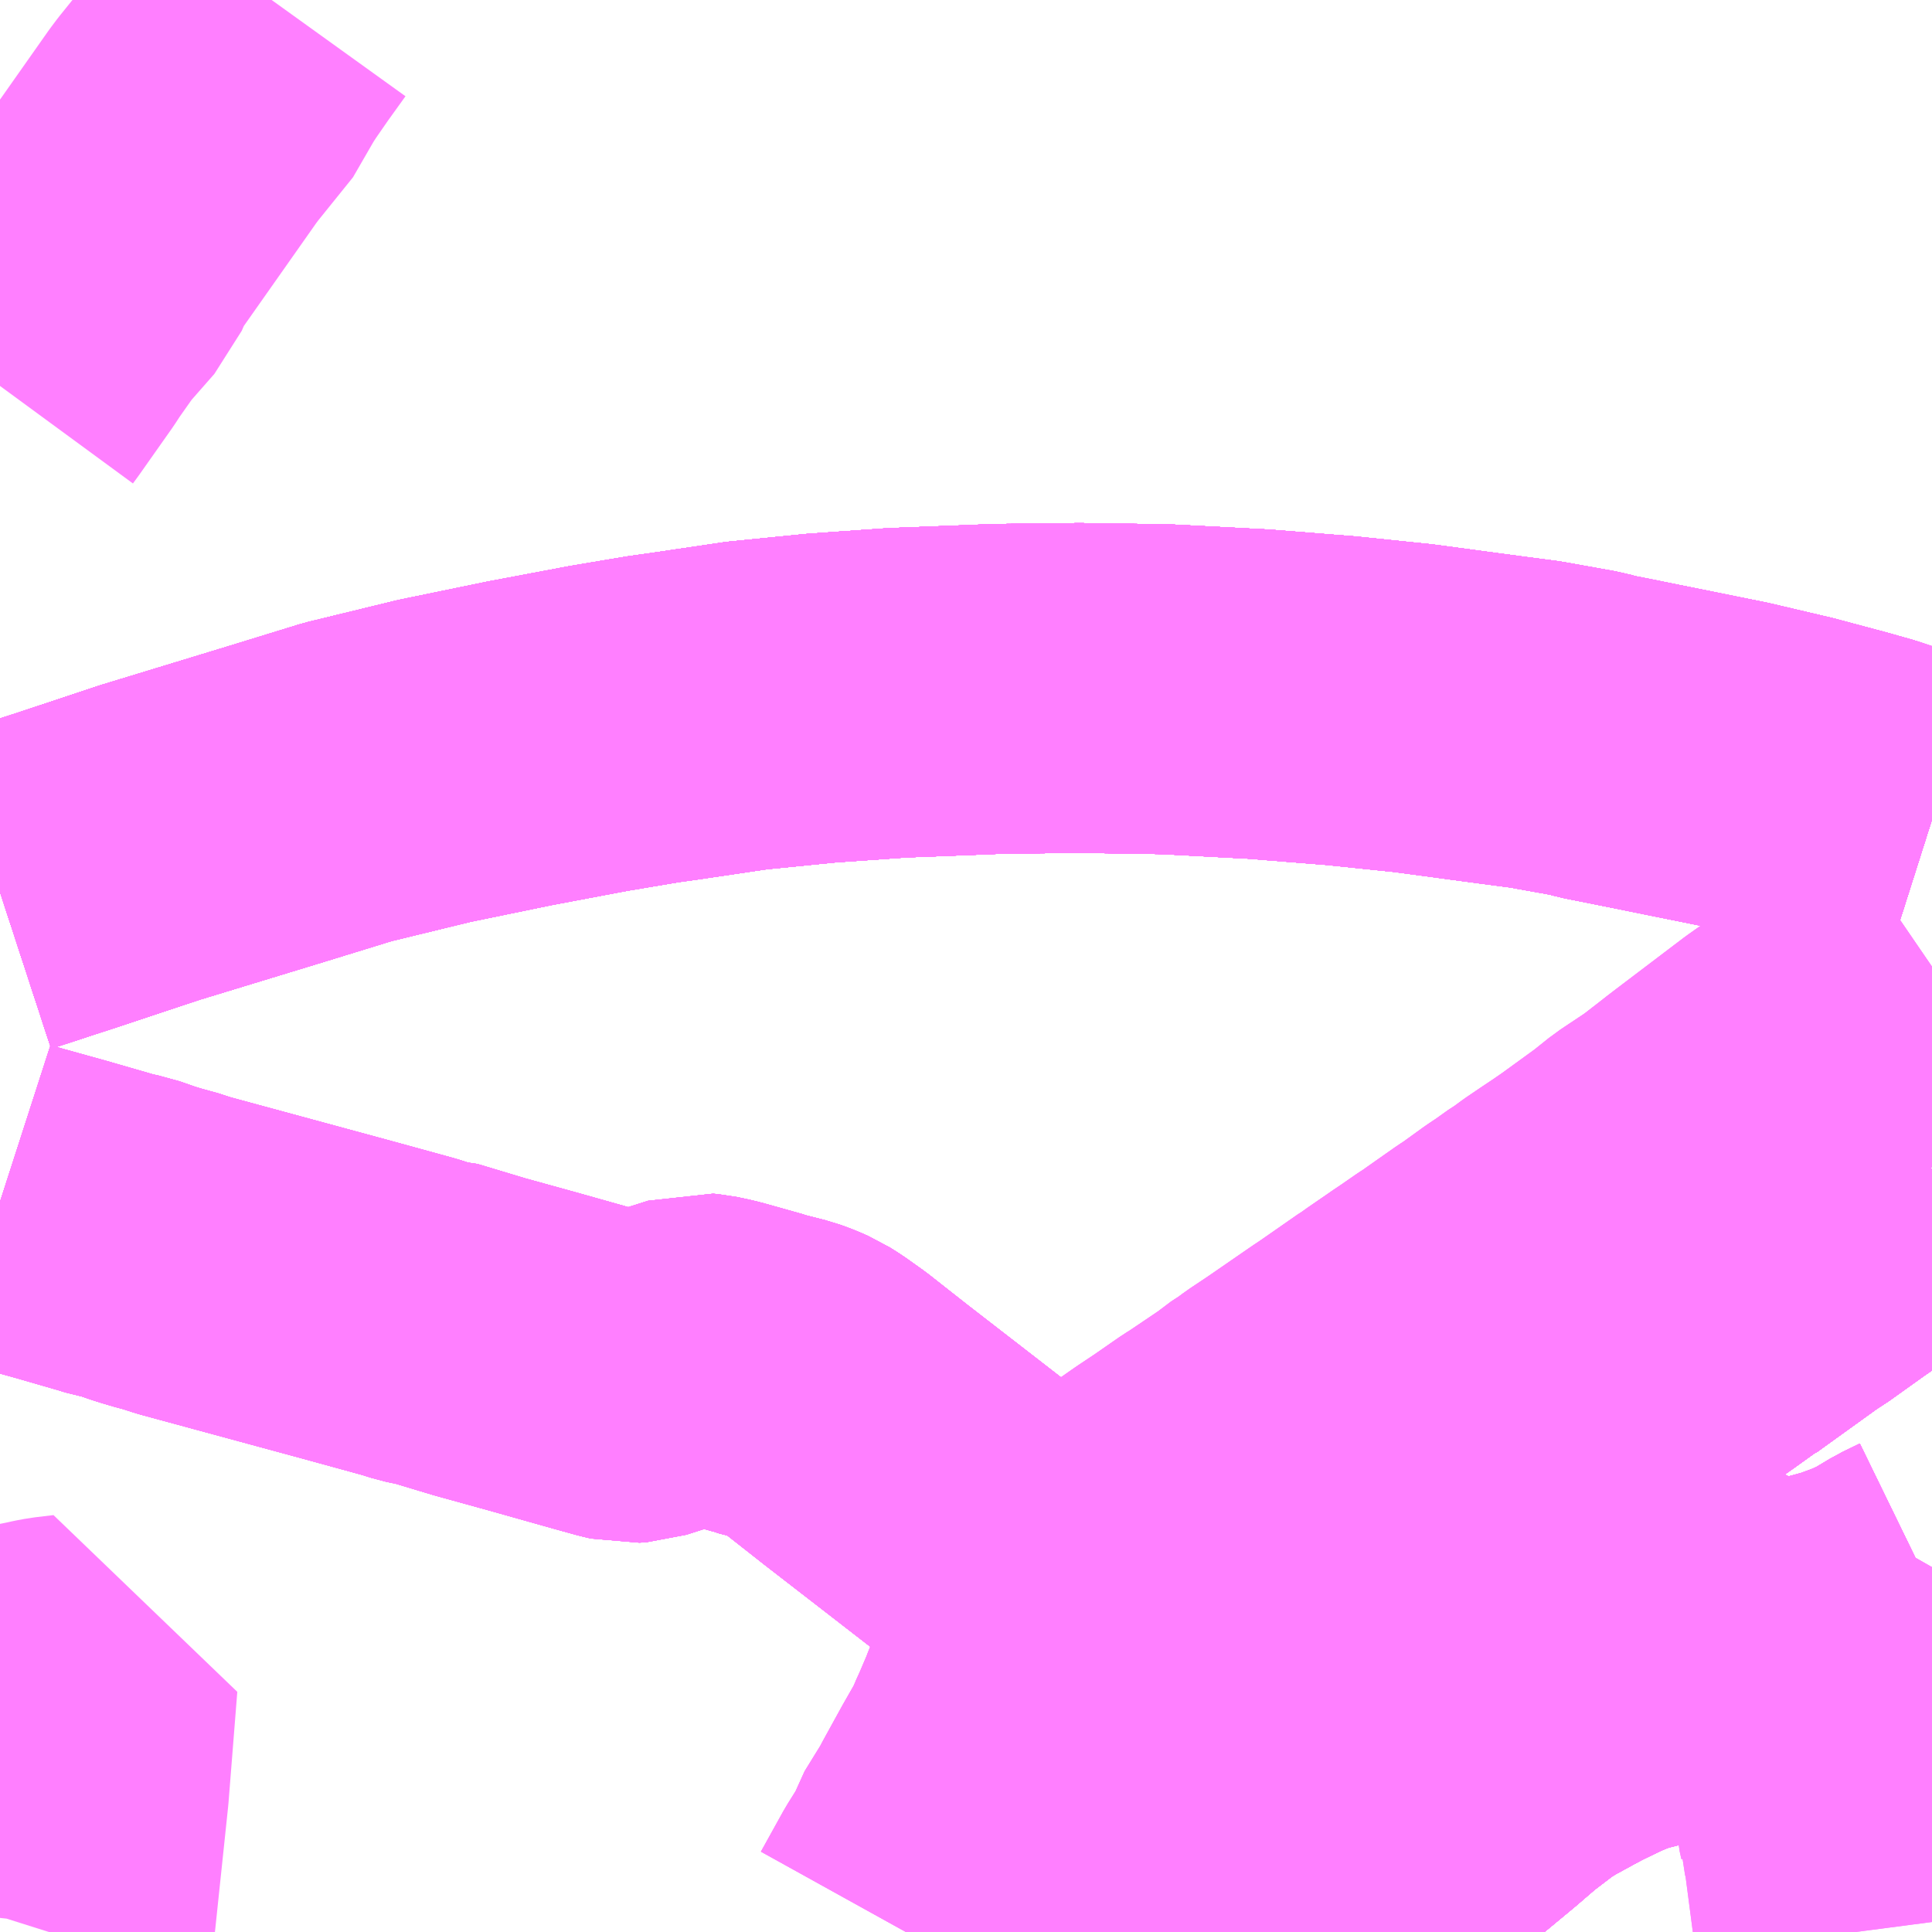 <?xml version="1.0" encoding="UTF-8"?>
<svg  xmlns="http://www.w3.org/2000/svg" xmlns:xlink="http://www.w3.org/1999/xlink" xmlns:go="http://purl.org/svgmap/profile" property="N07_001,N07_002,N07_003,N07_004,N07_005,N07_006,N07_007" viewBox="14145.996 -4311.035 4.395 4.395" go:dataArea="14145.99609375 -4311.03515625 4.39453125 4.39453125" >
<globalCoordinateSystem srsName="http://purl.org/crs/84" transform="matrix(100.0,0.0,0.0,-100.0,0.0,0.0)" />
<defs>
 <g id="p0" >
  <circle cx="0.0" cy="0.0" r="3" stroke="green" stroke-width="0.75" vector-effect="non-scaling-stroke" />
 </g>
</defs>
<g fill="none" fill-rule="evenodd" stroke="#FF00FF" stroke-width="0.75" opacity="0.5" vector-effect="non-scaling-stroke" stroke-linejoin="bevel" >
<path content="1,JR北海道バス（株）,24大麻団地,4.0,0.5,0.5," xlink:title="1" d="M14148.936,-4306.641L14148.938,-4306.644L14149.002,-4306.7L14149.027,-4306.721L14149.06,-4306.751L14149.092,-4306.779L14149.151,-4306.829L14149.217,-4306.884L14149.262,-4306.922L14149.291,-4306.946L14149.338,-4306.985L14149.388,-4307.028L14149.43,-4307.06L14149.442,-4307.07L14149.48,-4307.094L14149.533,-4307.123L14149.561,-4307.138L14149.598,-4307.156L14149.63,-4307.171L14149.685,-4307.193L14149.72,-4307.2L14149.827,-4307.233L14149.897,-4307.252L14149.93,-4307.26L14149.945,-4307.264"/>
<path content="1,JR北海道バス（株）,24大麻団地,4.0,0.5,0.5," xlink:title="1" d="M14149.945,-4307.264L14149.963,-4307.236L14149.973,-4307.219L14149.979,-4307.212L14149.992,-4307.202L14150.01,-4307.193L14150.033,-4307.188L14150.063,-4307.186L14150.092,-4307.186L14150.111,-4307.189L14150.126,-4307.192L14150.141,-4307.197L14150.143,-4307.237L14150.121,-4307.304L14149.966,-4307.269L14149.945,-4307.264"/>
<path content="1,JR北海道バス（株）,24大麻団地,4.0,0.5,0.5," xlink:title="1" d="M14149.945,-4307.264L14149.906,-4307.323L14149.898,-4307.333L14149.891,-4307.341L14149.882,-4307.348L14149.872,-4307.355L14149.861,-4307.362L14149.833,-4307.37L14149.803,-4307.38L14149.758,-4307.392L14149.731,-4307.399L14149.689,-4307.408L14149.662,-4307.413L14149.63,-4307.42L14149.578,-4307.434L14149.563,-4307.441L14149.546,-4307.449L14149.536,-4307.454L14149.523,-4307.46L14149.42,-4307.536L14149.315,-4307.614"/>
<path content="1,JR北海道バス（株）,24大麻団地,4.0,0.5,0.5," xlink:title="1" d="M14149.539,-4307.291L14149.566,-4307.289L14149.584,-4307.29L14149.597,-4307.293L14149.63,-4307.3L14149.647,-4307.305L14149.703,-4307.321"/>
<path content="1,JR北海道バス（株）,24大麻団地,4.0,0.5,0.5," xlink:title="1" d="M14149.211,-4307.54L14149.012,-4307.401L14148.86,-4307.293L14148.818,-4307.262L14148.802,-4307.252L14148.785,-4307.241L14148.751,-4307.217L14148.671,-4307.162L14148.581,-4307.098L14148.575,-4307.095L14148.515,-4307.053L14148.503,-4307.046L14148.469,-4307.022L14148.456,-4307.013L14148.407,-4306.979L14148.397,-4306.968L14148.405,-4306.961L14148.434,-4306.94L14148.45,-4306.927L14148.462,-4306.919L14148.501,-4306.89L14148.543,-4306.859L14148.606,-4306.812L14148.62,-4306.801L14148.637,-4306.788L14148.659,-4306.773L14148.674,-4306.761L14148.714,-4306.732L14148.733,-4306.717L14148.769,-4306.69L14148.775,-4306.697L14148.78,-4306.704L14148.814,-4306.731L14148.825,-4306.74L14148.847,-4306.759L14148.943,-4306.843L14148.966,-4306.863L14148.991,-4306.886L14149.001,-4306.894L14149.174,-4307.043L14149.184,-4307.05L14149.19,-4307.054L14149.201,-4307.06L14149.255,-4307.098L14149.291,-4307.123L14149.295,-4307.125L14149.375,-4307.181L14149.503,-4307.267L14149.539,-4307.291"/>
<path content="1,JR北海道バス（株）,24大麻団地,4.0,0.5,0.5," xlink:title="1" d="M14149.211,-4307.54L14149.244,-4307.516L14149.273,-4307.493L14149.387,-4307.407L14149.427,-4307.377L14149.487,-4307.331L14149.539,-4307.291"/>
<path content="1,JR北海道バス（株）,24大麻団地,4.0,0.5,0.5," xlink:title="1" d="M14149.315,-4307.614L14149.234,-4307.558L14149.211,-4307.54"/>
<path content="1,JR北海道バス（株）,24大麻団地,4.0,0.5,0.5," xlink:title="1" d="M14149.315,-4307.614L14149.385,-4307.663L14149.404,-4307.678L14149.43,-4307.694L14149.474,-4307.726L14149.493,-4307.742L14149.63,-4307.84L14149.654,-4307.857L14149.695,-4307.886L14149.705,-4307.893L14149.717,-4307.9L14149.771,-4307.939L14149.789,-4307.951L14149.814,-4307.969L14149.861,-4308.002L14149.907,-4308.035L14149.91,-4308.036L14149.928,-4308.049L14150.06,-4308.144L14150.075,-4308.153L14150.159,-4308.213L14150.191,-4308.235L14150.244,-4308.272L14150.321,-4308.326L14150.388,-4308.372L14150.391,-4308.375"/>
<path content="1,JR北海道バス（株）,26江別,5.5,1.0,1.0," xlink:title="1" d="M14148.936,-4306.641L14148.938,-4306.644L14149.002,-4306.7L14149.027,-4306.721L14149.06,-4306.751L14149.092,-4306.779L14149.151,-4306.829L14149.217,-4306.884L14149.262,-4306.922L14149.291,-4306.946L14149.338,-4306.985L14149.388,-4307.028L14149.43,-4307.06L14149.442,-4307.07L14149.48,-4307.094L14149.533,-4307.123L14149.561,-4307.138L14149.598,-4307.156L14149.63,-4307.171L14149.685,-4307.193L14149.72,-4307.2L14149.827,-4307.233L14149.897,-4307.252L14149.93,-4307.26L14149.945,-4307.264L14149.966,-4307.269L14150.121,-4307.304L14150.157,-4307.313L14150.208,-4307.327L14150.265,-4307.348L14150.307,-4307.368L14150.352,-4307.395L14150.391,-4307.414"/>
<path content="1,JR北海道バス（株）,8米里,5.0,4.0,4.0," xlink:title="1" d="M14149.539,-4307.291L14149.503,-4307.267L14149.375,-4307.181L14149.295,-4307.125L14149.291,-4307.123L14149.255,-4307.098L14149.201,-4307.06L14149.19,-4307.054L14149.184,-4307.05L14149.174,-4307.043L14149.001,-4306.894L14148.991,-4306.886L14148.966,-4306.863L14148.943,-4306.843L14148.847,-4306.759L14148.825,-4306.74L14148.814,-4306.731L14148.78,-4306.704L14148.775,-4306.697L14148.769,-4306.69L14148.733,-4306.717L14148.714,-4306.732L14148.674,-4306.761L14148.659,-4306.773L14148.637,-4306.788L14148.62,-4306.801L14148.606,-4306.812L14148.543,-4306.859L14148.501,-4306.89L14148.462,-4306.919L14148.45,-4306.927L14148.434,-4306.94L14148.405,-4306.961L14148.397,-4306.968L14148.407,-4306.979L14148.456,-4307.013L14148.469,-4307.022L14148.503,-4307.046L14148.515,-4307.053L14148.575,-4307.095L14148.581,-4307.098L14148.671,-4307.162L14148.751,-4307.217L14148.785,-4307.241L14148.802,-4307.252L14148.818,-4307.262L14148.86,-4307.293L14148.838,-4307.309L14148.773,-4307.359L14148.765,-4307.364L14148.704,-4307.412L14148.547,-4307.528L14148.536,-4307.533"/>
<path content="1,JR北海道バス（株）,8米里,5.0,4.0,4.0," xlink:title="1" d="M14149.539,-4307.291L14149.487,-4307.331L14149.427,-4307.377L14149.387,-4307.407L14149.273,-4307.493L14149.244,-4307.516L14149.211,-4307.54L14149.234,-4307.558L14149.315,-4307.614L14149.385,-4307.663L14149.404,-4307.678L14149.43,-4307.694L14149.474,-4307.726L14149.493,-4307.742L14149.63,-4307.84L14149.654,-4307.857L14149.695,-4307.886L14149.705,-4307.893L14149.717,-4307.9L14149.771,-4307.939L14149.789,-4307.951L14149.814,-4307.969L14149.861,-4308.002L14149.907,-4308.035L14149.91,-4308.036L14149.928,-4308.049L14150.06,-4308.144L14150.075,-4308.153L14150.159,-4308.213L14150.191,-4308.235L14150.244,-4308.272L14150.321,-4308.326L14150.388,-4308.372L14150.391,-4308.375"/>
<path content="1,JR北海道バス（株）,8米里,5.0,4.0,4.0," xlink:title="1" d="M14149.703,-4307.321L14149.647,-4307.305L14149.63,-4307.3L14149.597,-4307.293L14149.584,-4307.29L14149.566,-4307.289L14149.539,-4307.291"/>
<path content="1,JR北海道バス（株）,8米里,5.0,4.0,4.0," xlink:title="1" d="M14148.536,-4307.533L14148.57,-4307.551"/>
<path content="1,JR北海道バス（株）,8米里,5.0,4.0,4.0," xlink:title="1" d="M14148.536,-4307.533L14148.484,-4307.497L14148.477,-4307.493L14148.467,-4307.486L14148.464,-4307.48L14148.435,-4307.41L14148.42,-4307.419L14148.405,-4307.431L14148.387,-4307.446L14148.333,-4307.487L14148.25,-4307.551L14148.081,-4307.682L14148.059,-4307.699L14147.966,-4307.771L14147.877,-4307.841L14147.839,-4307.868L14147.82,-4307.88L14147.804,-4307.887L14147.794,-4307.891L14147.78,-4307.896L14147.725,-4307.91L14147.72,-4307.912L14147.663,-4307.928L14147.638,-4307.935L14147.623,-4307.939L14147.595,-4307.945L14147.584,-4307.946L14147.443,-4307.901L14147.427,-4307.9L14147.406,-4307.905L14147.359,-4307.918L14147.21,-4307.96L14147.087,-4307.994L14146.974,-4308.028L14146.967,-4308.028L14146.953,-4308.031L14146.928,-4308.039L14146.786,-4308.078L14146.414,-4308.179L14146.377,-4308.191L14146.364,-4308.194L14146.337,-4308.202L14146.321,-4308.207L14146.281,-4308.221L14146.276,-4308.222L14146.255,-4308.226L14146.232,-4308.233L14146.135,-4308.261L14146.027,-4308.291L14145.996,-4308.301"/>
<path content="1,JR北海道バス（株）,循環新82文京台,15.0,15.0,15.0," xlink:title="1" d="M14148.936,-4306.641L14148.938,-4306.644L14149.002,-4306.7L14149.027,-4306.721L14149.06,-4306.751L14149.092,-4306.779L14149.151,-4306.829L14149.217,-4306.884L14149.262,-4306.922L14149.291,-4306.946L14149.338,-4306.985L14149.388,-4307.028L14149.43,-4307.06L14149.442,-4307.07L14149.48,-4307.094L14149.533,-4307.123L14149.561,-4307.138L14149.598,-4307.156L14149.63,-4307.171L14149.685,-4307.193L14149.72,-4307.2L14149.827,-4307.233L14149.897,-4307.252L14149.93,-4307.26L14149.945,-4307.264L14149.966,-4307.269L14150.121,-4307.304L14150.143,-4307.237L14150.141,-4307.197L14150.145,-4307.167L14150.172,-4306.986L14150.181,-4306.933L14150.183,-4306.905L14150.187,-4306.887L14150.187,-4306.882L14150.198,-4306.847L14150.225,-4306.641"/>
<path content="1,JR北海道バス（株）,循環新83文京台,22.0,6.0,6.0," xlink:title="1" d="M14150.225,-4306.641L14150.198,-4306.847L14150.187,-4306.882L14150.187,-4306.887L14150.183,-4306.905L14150.181,-4306.933L14150.172,-4306.986L14150.145,-4307.167L14150.141,-4307.197L14150.143,-4307.237L14150.121,-4307.304L14149.966,-4307.269L14149.945,-4307.264L14149.93,-4307.26L14149.897,-4307.252L14149.827,-4307.233L14149.72,-4307.2L14149.685,-4307.193L14149.63,-4307.171L14149.598,-4307.156L14149.561,-4307.138L14149.533,-4307.123L14149.48,-4307.094L14149.442,-4307.07L14149.43,-4307.06L14149.388,-4307.028L14149.338,-4306.985L14149.291,-4306.946L14149.262,-4306.922L14149.217,-4306.884L14149.151,-4306.829L14149.092,-4306.779L14149.06,-4306.751L14149.027,-4306.721L14149.002,-4306.7L14148.938,-4306.644L14148.936,-4306.641"/>
<path content="1,JR北海道バス（株）,新24大麻団地,25.5,20.5,20.5," xlink:title="1" d="M14148.936,-4306.641L14148.938,-4306.644L14149.002,-4306.7L14149.027,-4306.721L14149.06,-4306.751L14149.092,-4306.779L14149.151,-4306.829L14149.217,-4306.884L14149.262,-4306.922L14149.291,-4306.946L14149.338,-4306.985L14149.388,-4307.028L14149.43,-4307.06L14149.442,-4307.07L14149.48,-4307.094L14149.533,-4307.123L14149.561,-4307.138L14149.598,-4307.156L14149.63,-4307.171L14149.685,-4307.193L14149.72,-4307.2L14149.827,-4307.233L14149.897,-4307.252L14149.93,-4307.26L14149.945,-4307.264"/>
<path content="1,JR北海道バス（株）,新24大麻団地,25.5,20.5,20.5," xlink:title="1" d="M14149.945,-4307.264L14149.963,-4307.236L14149.973,-4307.219L14149.979,-4307.212L14149.992,-4307.202L14150.01,-4307.193L14150.033,-4307.188L14150.063,-4307.186L14150.092,-4307.186L14150.111,-4307.189L14150.126,-4307.192L14150.141,-4307.197L14150.143,-4307.237L14150.121,-4307.304L14149.966,-4307.269L14149.945,-4307.264"/>
<path content="1,JR北海道バス（株）,新24大麻団地,25.5,20.5,20.5," xlink:title="1" d="M14149.945,-4307.264L14149.906,-4307.323L14149.898,-4307.333L14149.891,-4307.341L14149.882,-4307.348L14149.872,-4307.355L14149.861,-4307.362L14149.833,-4307.37L14149.803,-4307.38L14149.758,-4307.392L14149.731,-4307.399L14149.689,-4307.408L14149.662,-4307.413L14149.63,-4307.42L14149.578,-4307.434L14149.563,-4307.441L14149.546,-4307.449L14149.536,-4307.454L14149.523,-4307.46L14149.42,-4307.536L14149.315,-4307.614"/>
<path content="1,JR北海道バス（株）,新24大麻団地,25.5,20.5,20.5," xlink:title="1" d="M14149.539,-4307.291L14149.503,-4307.267L14149.375,-4307.181L14149.295,-4307.125L14149.291,-4307.123L14149.255,-4307.098L14149.201,-4307.06L14149.19,-4307.054L14149.184,-4307.05L14149.174,-4307.043L14149.001,-4306.894L14148.991,-4306.886L14148.966,-4306.863L14148.943,-4306.843L14148.847,-4306.759L14148.825,-4306.74L14148.814,-4306.731L14148.78,-4306.704L14148.775,-4306.697L14148.769,-4306.69L14148.733,-4306.717L14148.714,-4306.732L14148.674,-4306.761L14148.659,-4306.773L14148.637,-4306.788L14148.62,-4306.801L14148.606,-4306.812L14148.543,-4306.859L14148.501,-4306.89L14148.462,-4306.919L14148.45,-4306.927L14148.434,-4306.94L14148.405,-4306.961L14148.397,-4306.968L14148.407,-4306.979L14148.456,-4307.013L14148.469,-4307.022L14148.503,-4307.046L14148.515,-4307.053L14148.575,-4307.095L14148.581,-4307.098L14148.671,-4307.162L14148.751,-4307.217L14148.785,-4307.241L14148.802,-4307.252L14148.818,-4307.262L14148.86,-4307.293L14149.012,-4307.401L14149.211,-4307.54"/>
<path content="1,JR北海道バス（株）,新24大麻団地,25.5,20.5,20.5," xlink:title="1" d="M14149.703,-4307.321L14149.647,-4307.305L14149.63,-4307.3L14149.597,-4307.293L14149.584,-4307.29L14149.566,-4307.289L14149.539,-4307.291"/>
<path content="1,JR北海道バス（株）,新24大麻団地,25.5,20.5,20.5," xlink:title="1" d="M14149.211,-4307.54L14149.244,-4307.516L14149.273,-4307.493L14149.387,-4307.407L14149.427,-4307.377L14149.487,-4307.331L14149.539,-4307.291"/>
<path content="1,JR北海道バス（株）,新24大麻団地,25.5,20.5,20.5," xlink:title="1" d="M14149.211,-4307.54L14149.234,-4307.558L14149.315,-4307.614"/>
<path content="1,JR北海道バス（株）,新24大麻団地,25.5,20.5,20.5," xlink:title="1" d="M14149.315,-4307.614L14149.385,-4307.663L14149.404,-4307.678L14149.43,-4307.694L14149.474,-4307.726L14149.493,-4307.742L14149.63,-4307.84L14149.654,-4307.857L14149.695,-4307.886L14149.705,-4307.893L14149.717,-4307.9L14149.771,-4307.939L14149.789,-4307.951L14149.814,-4307.969L14149.861,-4308.002L14149.907,-4308.035L14149.91,-4308.036L14149.928,-4308.049L14150.06,-4308.144L14150.075,-4308.153L14150.159,-4308.213L14150.191,-4308.235L14150.244,-4308.272L14150.321,-4308.326L14150.388,-4308.372L14150.391,-4308.375"/>
<path content="1,JR北海道バス（株）,新25江別,8.0,5.0,5.0," xlink:title="1" d="M14148.936,-4306.641L14148.938,-4306.644L14149.002,-4306.7L14149.027,-4306.721L14149.06,-4306.751L14149.092,-4306.779L14149.151,-4306.829L14149.217,-4306.884L14149.262,-4306.922L14149.291,-4306.946L14149.338,-4306.985L14149.388,-4307.028L14149.43,-4307.06L14149.442,-4307.07L14149.48,-4307.094L14149.533,-4307.123L14149.561,-4307.138L14149.598,-4307.156L14149.63,-4307.171L14149.685,-4307.193L14149.72,-4307.2L14149.827,-4307.233L14149.897,-4307.252L14149.93,-4307.26L14149.945,-4307.264L14149.966,-4307.269L14150.121,-4307.304L14150.157,-4307.313L14150.208,-4307.327L14150.265,-4307.348L14150.307,-4307.368L14150.352,-4307.395L14150.391,-4307.414"/>
<path content="1,JR北海道バス（株）,新26江別,34.0,37.0,37.0," xlink:title="1" d="M14148.936,-4306.641L14148.938,-4306.644L14149.002,-4306.7L14149.027,-4306.721L14149.06,-4306.751L14149.092,-4306.779L14149.151,-4306.829L14149.217,-4306.884L14149.262,-4306.922L14149.291,-4306.946L14149.338,-4306.985L14149.388,-4307.028L14149.43,-4307.06L14149.442,-4307.07L14149.48,-4307.094L14149.533,-4307.123L14149.561,-4307.138L14149.598,-4307.156L14149.63,-4307.171L14149.685,-4307.193L14149.72,-4307.2L14149.827,-4307.233L14149.897,-4307.252L14149.93,-4307.26L14149.945,-4307.264L14149.966,-4307.269L14150.121,-4307.304L14150.157,-4307.313L14150.208,-4307.327L14150.265,-4307.348L14150.307,-4307.368L14150.352,-4307.395L14150.391,-4307.414"/>
<path content="1,JR北海道バス（株）,新28大麻団地,14.0,11.0,11.0," xlink:title="1" d="M14148.055,-4306.641L14148.106,-4306.733L14148.126,-4306.765L14148.139,-4306.787L14148.168,-4306.851L14148.185,-4306.872L14148.191,-4306.883L14148.196,-4306.893L14148.24,-4306.973L14148.276,-4307.036L14148.283,-4307.054L14148.355,-4307.001L14148.397,-4306.968"/>
<path content="1,JR北海道バス（株）,新28大麻団地,14.0,11.0,11.0," xlink:title="1" d="M14148.397,-4306.968L14148.405,-4306.961L14148.434,-4306.94"/>
<path content="1,JR北海道バス（株）,新28大麻団地,14.0,11.0,11.0," xlink:title="1" d="M14148.397,-4306.968L14148.407,-4306.979L14148.456,-4307.013L14148.469,-4307.022L14148.503,-4307.046L14148.515,-4307.053L14148.575,-4307.095L14148.581,-4307.098L14148.671,-4307.162L14148.751,-4307.217L14148.785,-4307.241L14148.802,-4307.252L14148.818,-4307.262L14148.86,-4307.293L14149.012,-4307.401L14149.211,-4307.54"/>
<path content="1,JR北海道バス（株）,新28大麻団地,14.0,11.0,11.0," xlink:title="1" d="M14149.703,-4307.321L14149.647,-4307.305L14149.63,-4307.3L14149.597,-4307.293L14149.584,-4307.29L14149.566,-4307.289L14149.539,-4307.291L14149.487,-4307.331L14149.427,-4307.377L14149.387,-4307.407L14149.273,-4307.493L14149.244,-4307.516L14149.211,-4307.54"/>
<path content="1,JR北海道バス（株）,新28大麻団地,14.0,11.0,11.0," xlink:title="1" d="M14149.211,-4307.54L14149.234,-4307.558L14149.315,-4307.614L14149.385,-4307.663L14149.404,-4307.678L14149.43,-4307.694L14149.474,-4307.726L14149.493,-4307.742L14149.63,-4307.84L14149.654,-4307.857L14149.695,-4307.886L14149.705,-4307.893L14149.717,-4307.9L14149.771,-4307.939L14149.789,-4307.951L14149.814,-4307.969L14149.861,-4308.002L14149.907,-4308.035L14149.91,-4308.036L14149.928,-4308.049L14150.06,-4308.144L14150.075,-4308.153L14150.159,-4308.213L14150.191,-4308.235L14150.244,-4308.272L14150.321,-4308.326L14150.388,-4308.372L14150.391,-4308.375"/>
<path content="1,JR北海道バス（株）,新29野幌運動公園,18.5,11.5,11.5," xlink:title="1" d="M14148.936,-4306.641L14148.938,-4306.644L14149.002,-4306.7L14149.027,-4306.721L14149.06,-4306.751L14149.092,-4306.779L14149.151,-4306.829L14149.217,-4306.884L14149.262,-4306.922L14149.291,-4306.946L14149.338,-4306.985L14149.388,-4307.028L14149.43,-4307.06L14149.442,-4307.07L14149.48,-4307.094L14149.533,-4307.123L14149.561,-4307.138L14149.598,-4307.156L14149.63,-4307.171L14149.685,-4307.193L14149.72,-4307.2L14149.827,-4307.233L14149.897,-4307.252L14149.93,-4307.26L14149.945,-4307.264L14149.966,-4307.269L14150.121,-4307.304L14150.157,-4307.313L14150.208,-4307.327L14150.265,-4307.348L14150.307,-4307.368L14150.352,-4307.395L14150.391,-4307.414"/>
<path content="1,JR北海道バス（株）,流氷もんべつ号,4.2,4.2,4.2," xlink:title="1" d="M14145.996,-4309.006L14146.143,-4309.054L14146.339,-4309.119L14146.631,-4309.208L14146.787,-4309.256L14146.984,-4309.304L14147.144,-4309.337L14147.178,-4309.344L14147.358,-4309.378L14147.483,-4309.399L14147.526,-4309.405L14147.695,-4309.43L14147.866,-4309.447L14148.038,-4309.459L14148.27,-4309.468L14148.452,-4309.47L14148.586,-4309.468L14148.648,-4309.467L14148.859,-4309.456L14149.047,-4309.441L14149.211,-4309.424L14149.412,-4309.397L14149.488,-4309.387L14149.605,-4309.366L14149.63,-4309.359L14149.671,-4309.351L14149.938,-4309.297L14149.989,-4309.285L14150.074,-4309.265L14150.19,-4309.234L14150.243,-4309.219L14150.306,-4309.198L14150.391,-4309.171"/>
<path content="1,JR北海道バス（株）,高速あさひかわ号,4.5,4.5,4.5," xlink:title="1" d="M14145.996,-4309.006L14146.143,-4309.054L14146.339,-4309.119L14146.631,-4309.208L14146.787,-4309.256L14146.984,-4309.304L14147.144,-4309.337L14147.178,-4309.344L14147.358,-4309.378L14147.483,-4309.399L14147.526,-4309.405L14147.695,-4309.43L14147.866,-4309.447L14148.038,-4309.459L14148.27,-4309.468L14148.452,-4309.47L14148.586,-4309.468L14148.648,-4309.467L14148.859,-4309.456L14149.047,-4309.441L14149.211,-4309.424L14149.412,-4309.397L14149.488,-4309.387L14149.605,-4309.366L14149.63,-4309.359L14149.671,-4309.351L14149.938,-4309.297L14149.989,-4309.285L14150.074,-4309.265L14150.19,-4309.234L14150.243,-4309.219L14150.306,-4309.198L14150.391,-4309.171"/>
<path content="1,JR北海道バス（株）,麻24大麻団地,14.0,6.0,6.0," xlink:title="1" d="M14149.703,-4307.321L14149.647,-4307.305L14149.63,-4307.3L14149.597,-4307.293L14149.584,-4307.29L14149.566,-4307.289L14149.539,-4307.291L14149.487,-4307.331L14149.427,-4307.377L14149.387,-4307.407L14149.273,-4307.493L14149.244,-4307.516L14149.211,-4307.54L14149.234,-4307.558L14149.315,-4307.614L14149.385,-4307.663L14149.404,-4307.678L14149.43,-4307.694L14149.474,-4307.726L14149.493,-4307.742L14149.63,-4307.84L14149.654,-4307.857L14149.695,-4307.886L14149.705,-4307.893L14149.717,-4307.9L14149.771,-4307.939L14149.789,-4307.951L14149.814,-4307.969L14149.861,-4308.002L14149.907,-4308.035L14149.91,-4308.036L14149.928,-4308.049L14150.06,-4308.144L14150.075,-4308.153L14150.159,-4308.213L14150.191,-4308.235L14150.244,-4308.272L14150.321,-4308.326L14150.388,-4308.372L14150.391,-4308.375"/>
<path content="1,北海道中央バス（株）,20・21・22・23　江別2番通線,26.5,21.0,21.0," xlink:title="1" d="M14149.647,-4307.305L14149.63,-4307.3L14149.597,-4307.293L14149.584,-4307.29L14149.566,-4307.289L14149.539,-4307.291L14149.487,-4307.331L14149.427,-4307.377L14149.387,-4307.407L14149.273,-4307.493L14149.244,-4307.516L14149.211,-4307.54"/>
<path content="1,北海道中央バス（株）,20・21・22・23　江別2番通線,26.5,21.0,21.0," xlink:title="1" d="M14149.211,-4307.54L14149.012,-4307.401L14148.86,-4307.293L14148.818,-4307.262L14148.802,-4307.252L14148.785,-4307.241L14148.751,-4307.217L14148.671,-4307.162L14148.581,-4307.098L14148.575,-4307.095L14148.515,-4307.053L14148.503,-4307.046L14148.469,-4307.022L14148.456,-4307.013L14148.407,-4306.979L14148.397,-4306.968L14148.405,-4306.961L14148.434,-4306.94L14148.45,-4306.927L14148.462,-4306.919L14148.501,-4306.89L14148.543,-4306.859L14148.606,-4306.812L14148.62,-4306.801L14148.599,-4306.787L14148.519,-4306.727L14148.515,-4306.725L14148.468,-4306.641"/>
<path content="1,北海道中央バス（株）,20・21・22・23　江別2番通線,26.5,21.0,21.0," xlink:title="1" d="M14149.211,-4307.54L14149.234,-4307.558L14149.315,-4307.614L14149.385,-4307.663L14149.404,-4307.678L14149.43,-4307.694L14149.474,-4307.726L14149.493,-4307.742L14149.63,-4307.84L14149.654,-4307.857L14149.695,-4307.886L14149.705,-4307.893L14149.717,-4307.9L14149.771,-4307.939L14149.789,-4307.951L14149.814,-4307.969L14149.861,-4308.002L14149.907,-4308.035L14149.91,-4308.036L14149.928,-4308.049L14150.06,-4308.144L14150.075,-4308.153L14150.159,-4308.213L14150.191,-4308.235L14150.244,-4308.272L14150.321,-4308.326L14150.388,-4308.372L14150.391,-4308.375"/>
<path content="1,北海道中央バス（株）,5・55　江別・新さっぽろ線,29.1,23.5,23.5," xlink:title="1" d="M14148.055,-4306.641L14148.106,-4306.733L14148.126,-4306.765L14148.139,-4306.787L14148.168,-4306.851L14148.185,-4306.872L14148.191,-4306.883L14148.196,-4306.893L14148.24,-4306.973L14148.276,-4307.036L14148.283,-4307.054L14148.294,-4307.078L14148.317,-4307.132L14148.322,-4307.146L14148.379,-4307.277L14148.4,-4307.329L14148.401,-4307.33L14148.401,-4307.33L14148.416,-4307.368L14148.435,-4307.41L14148.464,-4307.48L14148.467,-4307.486L14148.477,-4307.493L14148.484,-4307.497L14148.536,-4307.533L14148.57,-4307.551L14148.582,-4307.565L14148.655,-4307.616L14148.697,-4307.644L14148.756,-4307.685L14148.769,-4307.693L14148.849,-4307.747L14148.886,-4307.775L14148.895,-4307.78L14148.911,-4307.792L14148.953,-4307.82L14149.056,-4307.891L14149.074,-4307.903L14149.163,-4307.965L14149.17,-4307.969L14149.182,-4307.978L14149.23,-4308.011L14149.24,-4308.018L14149.255,-4308.028L14149.294,-4308.055L14149.308,-4308.064L14149.322,-4308.074L14149.386,-4308.119L14149.4,-4308.128L14149.454,-4308.167L14149.472,-4308.179L14149.48,-4308.184L14149.494,-4308.195L14149.511,-4308.206L14149.52,-4308.212L14149.543,-4308.229L14149.574,-4308.25L14149.601,-4308.268L14149.63,-4308.288L14149.714,-4308.349L14149.754,-4308.381L14149.82,-4308.425L14149.869,-4308.463L14149.883,-4308.474L14149.9,-4308.487L14150.02,-4308.578L14150.053,-4308.603L14150.063,-4308.61L14150.07,-4308.615L14150.151,-4308.671L14150.156,-4308.673L14150.162,-4308.677L14150.194,-4308.701L14150.2,-4308.705L14150.204,-4308.708L14150.362,-4308.816L14150.372,-4308.823L14150.391,-4308.836"/>
<path content="1,北海道中央バス（株）,6　江別・新さっぽろ線,5.5,4.5,4.5," xlink:title="1" d="M14148.055,-4306.641L14148.106,-4306.733L14148.126,-4306.765L14148.139,-4306.787L14148.168,-4306.851L14148.185,-4306.872L14148.191,-4306.883L14148.196,-4306.893L14148.24,-4306.973L14148.276,-4307.036L14148.283,-4307.054L14148.294,-4307.078L14148.317,-4307.132L14148.322,-4307.146L14148.379,-4307.277L14148.4,-4307.329L14148.401,-4307.33L14148.401,-4307.33L14148.416,-4307.368L14148.435,-4307.41L14148.464,-4307.48L14148.467,-4307.486L14148.477,-4307.493L14148.484,-4307.497L14148.536,-4307.533L14148.57,-4307.551L14148.582,-4307.565L14148.655,-4307.616L14148.697,-4307.644L14148.756,-4307.685L14148.769,-4307.693L14148.849,-4307.747L14148.886,-4307.775L14148.895,-4307.78L14148.911,-4307.792L14148.953,-4307.82L14149.056,-4307.891L14149.074,-4307.903L14149.163,-4307.965L14149.17,-4307.969L14149.182,-4307.978L14149.23,-4308.011L14149.24,-4308.018L14149.255,-4308.028L14149.294,-4308.055L14149.308,-4308.064L14149.322,-4308.074L14149.386,-4308.119L14149.4,-4308.128L14149.454,-4308.167L14149.472,-4308.179L14149.48,-4308.184L14149.494,-4308.195L14149.511,-4308.206L14149.52,-4308.212L14149.543,-4308.229L14149.574,-4308.25L14149.601,-4308.268L14149.63,-4308.288L14149.714,-4308.349L14149.754,-4308.381L14149.82,-4308.425L14149.869,-4308.463L14149.883,-4308.474L14149.9,-4308.487L14150.02,-4308.578L14150.053,-4308.603L14150.063,-4308.61L14150.07,-4308.615L14150.151,-4308.671L14150.156,-4308.673L14150.162,-4308.677L14150.194,-4308.701L14150.2,-4308.705L14150.204,-4308.708L14150.362,-4308.816L14150.372,-4308.823L14150.391,-4308.836"/>
<path content="1,北海道中央バス（株）,90　札江線,11.0,9.5,9.5," xlink:title="1" d="M14145.996,-4310.157L14146.007,-4310.172L14146.081,-4310.277L14146.094,-4310.297L14146.137,-4310.358L14146.202,-4310.432L14146.222,-4310.478L14146.412,-4310.748L14146.424,-4310.764L14146.507,-4310.867L14146.519,-4310.898L14146.529,-4310.911L14146.537,-4310.926L14146.573,-4310.978L14146.614,-4311.035"/>
<path content="1,北海道中央バス（株）,イーグルライナー,2.0,2.0,2.0," xlink:title="1" d="M14145.996,-4309.006L14146.143,-4309.054L14146.339,-4309.119L14146.631,-4309.208L14146.787,-4309.256L14146.984,-4309.304L14147.144,-4309.337L14147.178,-4309.344L14147.358,-4309.378L14147.483,-4309.399L14147.526,-4309.405L14147.695,-4309.43L14147.866,-4309.447L14148.038,-4309.459L14148.27,-4309.468L14148.452,-4309.47L14148.586,-4309.468L14148.648,-4309.467L14148.859,-4309.456L14149.047,-4309.441L14149.211,-4309.424L14149.412,-4309.397L14149.488,-4309.387L14149.605,-4309.366L14149.63,-4309.359L14149.671,-4309.351L14149.938,-4309.297L14149.989,-4309.285L14150.074,-4309.265L14150.19,-4309.234L14150.243,-4309.219L14150.306,-4309.198L14150.391,-4309.171"/>
<path content="1,北海道中央バス（株）,ドリーミントオホーツク号,10.0,10.0,10.0," xlink:title="1" d="M14145.996,-4309.006L14146.143,-4309.054L14146.339,-4309.119L14146.631,-4309.208L14146.787,-4309.256L14146.984,-4309.304L14147.144,-4309.337L14147.178,-4309.344L14147.358,-4309.378L14147.483,-4309.399L14147.526,-4309.405L14147.695,-4309.43L14147.866,-4309.447L14148.038,-4309.459L14148.27,-4309.468L14148.452,-4309.47L14148.586,-4309.468L14148.648,-4309.467L14148.859,-4309.456L14149.047,-4309.441L14149.211,-4309.424L14149.412,-4309.397L14149.488,-4309.387L14149.605,-4309.366L14149.63,-4309.359L14149.671,-4309.351L14149.938,-4309.297L14149.989,-4309.285L14150.074,-4309.265L14150.19,-4309.234L14150.243,-4309.219L14150.306,-4309.198L14150.391,-4309.171"/>
<path content="1,北海道中央バス（株）,札幌運転免許試験場線,999.9,999.9,999.9," xlink:title="1" d="M14150.391,-4309.171L14150.306,-4309.198L14150.243,-4309.219L14150.19,-4309.234L14150.074,-4309.265L14149.989,-4309.285L14149.938,-4309.297L14149.671,-4309.351L14149.63,-4309.359L14149.605,-4309.366L14149.488,-4309.387L14149.412,-4309.397L14149.211,-4309.424L14149.047,-4309.441L14148.859,-4309.456L14148.648,-4309.467L14148.586,-4309.468L14148.452,-4309.47L14148.27,-4309.468L14148.038,-4309.459L14147.866,-4309.447L14147.695,-4309.43L14147.526,-4309.405L14147.483,-4309.399L14147.358,-4309.378L14147.178,-4309.344L14147.144,-4309.337L14146.984,-4309.304L14146.787,-4309.256L14146.631,-4309.208L14146.339,-4309.119L14146.143,-4309.054L14145.996,-4309.006"/>
<path content="1,北海道中央バス（株）,流氷もんべつ号,7.0,7.0,7.0," xlink:title="1" d="M14145.996,-4308.301L14146.027,-4308.291L14146.135,-4308.261L14146.232,-4308.233L14146.255,-4308.226L14146.276,-4308.222L14146.281,-4308.221L14146.321,-4308.207L14146.337,-4308.202L14146.364,-4308.194L14146.377,-4308.191L14146.414,-4308.179L14146.786,-4308.078L14146.928,-4308.039L14146.953,-4308.031L14146.967,-4308.028L14146.974,-4308.028L14147.087,-4307.994L14147.21,-4307.96L14147.359,-4307.918L14147.406,-4307.905L14147.427,-4307.9L14147.443,-4307.901L14147.584,-4307.946L14147.595,-4307.945L14147.623,-4307.939L14147.638,-4307.935L14147.663,-4307.928L14147.72,-4307.912L14147.725,-4307.91L14147.78,-4307.896L14147.794,-4307.891L14147.804,-4307.887L14147.82,-4307.88L14147.839,-4307.868L14147.877,-4307.841L14147.966,-4307.771L14148.059,-4307.699L14148.081,-4307.682L14148.25,-4307.551L14148.333,-4307.487L14148.387,-4307.446L14148.405,-4307.431L14148.42,-4307.419L14148.435,-4307.41L14148.464,-4307.48L14148.467,-4307.486L14148.477,-4307.493L14148.484,-4307.497L14148.536,-4307.533L14148.57,-4307.551L14148.582,-4307.565L14148.655,-4307.616L14148.697,-4307.644L14148.756,-4307.685L14148.769,-4307.693L14148.849,-4307.747L14148.886,-4307.775L14148.895,-4307.78L14148.911,-4307.792L14148.953,-4307.82L14149.056,-4307.891L14149.074,-4307.903L14149.163,-4307.965L14149.17,-4307.969L14149.182,-4307.978L14149.23,-4308.011L14149.24,-4308.018L14149.255,-4308.028L14149.294,-4308.055L14149.308,-4308.064L14149.322,-4308.074L14149.386,-4308.119L14149.4,-4308.128L14149.454,-4308.167L14149.472,-4308.179L14149.48,-4308.184L14149.494,-4308.195L14149.511,-4308.206L14149.52,-4308.212L14149.543,-4308.229L14149.574,-4308.25L14149.601,-4308.268L14149.63,-4308.288L14149.714,-4308.349L14149.754,-4308.381L14149.82,-4308.425L14149.869,-4308.463L14149.883,-4308.474L14149.9,-4308.487L14150.02,-4308.578L14150.053,-4308.603L14150.063,-4308.61L14150.07,-4308.615L14150.151,-4308.671L14150.156,-4308.673L14150.162,-4308.677L14150.194,-4308.701L14150.2,-4308.705L14150.204,-4308.708L14150.362,-4308.816L14150.372,-4308.823L14150.391,-4308.836"/>
<path content="1,北海道中央バス（株）,白27　山本線,12.0,10.0,10.0," xlink:title="1" d="M14146.104,-4306.641L14146.11,-4306.66L14146.142,-4306.964L14146.162,-4307.216L14146.12,-4307.211L14146.104,-4307.208L14146.086,-4307.204L14146.071,-4307.201L14146.023,-4307.191L14145.996,-4307.185"/>
<path content="1,北海道中央バス（株）,高速あさひかわ号,37.0,37.0,37.0," xlink:title="1" d="M14145.996,-4308.301L14146.027,-4308.291L14146.135,-4308.261L14146.232,-4308.233L14146.255,-4308.226L14146.276,-4308.222L14146.281,-4308.221L14146.321,-4308.207L14146.337,-4308.202L14146.364,-4308.194L14146.377,-4308.191L14146.414,-4308.179L14146.786,-4308.078L14146.928,-4308.039L14146.953,-4308.031L14146.967,-4308.028L14146.974,-4308.028L14147.087,-4307.994L14147.21,-4307.96L14147.359,-4307.918L14147.406,-4307.905L14147.427,-4307.9L14147.443,-4307.901L14147.584,-4307.946L14147.595,-4307.945L14147.623,-4307.939L14147.638,-4307.935L14147.663,-4307.928L14147.72,-4307.912L14147.725,-4307.91L14147.78,-4307.896L14147.794,-4307.891L14147.804,-4307.887L14147.82,-4307.88L14147.839,-4307.868L14147.877,-4307.841L14147.966,-4307.771L14148.059,-4307.699L14148.081,-4307.682L14148.25,-4307.551L14148.333,-4307.487L14148.387,-4307.446L14148.405,-4307.431L14148.42,-4307.419L14148.435,-4307.41L14148.464,-4307.48L14148.467,-4307.486L14148.477,-4307.493L14148.484,-4307.497L14148.536,-4307.533L14148.547,-4307.528L14148.704,-4307.412L14148.765,-4307.364L14148.773,-4307.359L14148.838,-4307.309L14148.86,-4307.293L14149.012,-4307.401L14149.211,-4307.54L14149.234,-4307.558L14149.315,-4307.614L14149.385,-4307.663L14149.404,-4307.678L14149.43,-4307.694L14149.474,-4307.726L14149.493,-4307.742L14149.63,-4307.84L14149.654,-4307.857L14149.695,-4307.886L14149.705,-4307.893L14149.717,-4307.9L14149.771,-4307.939L14149.789,-4307.951L14149.814,-4307.969L14149.861,-4308.002L14149.907,-4308.035L14149.91,-4308.036L14149.928,-4308.049L14150.06,-4308.144L14150.075,-4308.153L14150.159,-4308.213L14150.191,-4308.235L14150.244,-4308.272L14150.321,-4308.326L14150.388,-4308.372L14150.391,-4308.375"/>
<path content="1,北海道中央バス（株）,高速いわみざわ号,55.0,54.5,54.5," xlink:title="1" d="M14145.996,-4308.301L14146.027,-4308.291L14146.135,-4308.261L14146.232,-4308.233L14146.255,-4308.226L14146.276,-4308.222L14146.281,-4308.221L14146.321,-4308.207L14146.337,-4308.202L14146.364,-4308.194L14146.377,-4308.191L14146.414,-4308.179L14146.786,-4308.078L14146.928,-4308.039L14146.953,-4308.031L14146.967,-4308.028L14146.974,-4308.028L14147.087,-4307.994L14147.21,-4307.96L14147.359,-4307.918L14147.406,-4307.905L14147.427,-4307.9L14147.443,-4307.901L14147.584,-4307.946L14147.595,-4307.945L14147.623,-4307.939L14147.638,-4307.935L14147.663,-4307.928L14147.72,-4307.912L14147.725,-4307.91L14147.78,-4307.896L14147.794,-4307.891L14147.804,-4307.887L14147.82,-4307.88L14147.839,-4307.868L14147.877,-4307.841L14147.966,-4307.771L14148.059,-4307.699L14148.081,-4307.682L14148.25,-4307.551L14148.333,-4307.487L14148.387,-4307.446L14148.405,-4307.431L14148.42,-4307.419L14148.435,-4307.41L14148.464,-4307.48L14148.467,-4307.486L14148.477,-4307.493L14148.484,-4307.497L14148.536,-4307.533L14148.547,-4307.528L14148.704,-4307.412L14148.765,-4307.364L14148.773,-4307.359L14148.838,-4307.309L14148.86,-4307.293L14149.012,-4307.401L14149.211,-4307.54L14149.234,-4307.558L14149.315,-4307.614L14149.385,-4307.663L14149.404,-4307.678L14149.43,-4307.694L14149.474,-4307.726L14149.493,-4307.742L14149.63,-4307.84L14149.654,-4307.857L14149.695,-4307.886L14149.705,-4307.893L14149.717,-4307.9L14149.771,-4307.939L14149.789,-4307.951L14149.814,-4307.969L14149.861,-4308.002L14149.907,-4308.035L14149.91,-4308.036L14149.928,-4308.049L14150.06,-4308.144L14150.075,-4308.153L14150.159,-4308.213L14150.191,-4308.235L14150.244,-4308.272L14150.321,-4308.326L14150.388,-4308.372L14150.391,-4308.375"/>
<path content="1,北海道中央バス（株）,高速えんがる号,4.0,4.0,4.0," xlink:title="1" d="M14150.391,-4308.375L14150.388,-4308.372L14150.321,-4308.326L14150.244,-4308.272L14150.191,-4308.235L14150.159,-4308.213L14150.075,-4308.153L14150.06,-4308.144L14149.928,-4308.049L14149.91,-4308.036L14149.907,-4308.035L14149.861,-4308.002L14149.814,-4307.969L14149.789,-4307.951L14149.771,-4307.939L14149.717,-4307.9L14149.705,-4307.893L14149.695,-4307.886L14149.654,-4307.857L14149.63,-4307.84L14149.493,-4307.742L14149.474,-4307.726L14149.43,-4307.694L14149.404,-4307.678L14149.385,-4307.663L14149.315,-4307.614L14149.234,-4307.558L14149.211,-4307.54L14149.012,-4307.401L14148.86,-4307.293L14148.838,-4307.309L14148.773,-4307.359L14148.765,-4307.364L14148.704,-4307.412L14148.547,-4307.528L14148.536,-4307.533L14148.484,-4307.497L14148.477,-4307.493L14148.467,-4307.486L14148.464,-4307.48L14148.435,-4307.41L14148.42,-4307.419L14148.405,-4307.431L14148.387,-4307.446L14148.333,-4307.487L14148.25,-4307.551L14148.081,-4307.682L14148.059,-4307.699L14147.966,-4307.771L14147.877,-4307.841L14147.839,-4307.868L14147.82,-4307.88L14147.804,-4307.887L14147.794,-4307.891L14147.78,-4307.896L14147.725,-4307.91L14147.72,-4307.912L14147.663,-4307.928L14147.638,-4307.935L14147.623,-4307.939L14147.595,-4307.945L14147.584,-4307.946L14147.443,-4307.901L14147.427,-4307.9L14147.406,-4307.905L14147.359,-4307.918L14147.21,-4307.96L14147.087,-4307.994L14146.974,-4308.028L14146.967,-4308.028L14146.953,-4308.031L14146.928,-4308.039L14146.786,-4308.078L14146.414,-4308.179L14146.377,-4308.191L14146.364,-4308.194L14146.337,-4308.202L14146.321,-4308.207L14146.281,-4308.221L14146.276,-4308.222L14146.255,-4308.226L14146.232,-4308.233L14146.135,-4308.261L14146.027,-4308.291L14145.996,-4308.301"/>
<path content="1,北海道中央バス（株）,高速くりやま号,6.0,6.0,6.0," xlink:title="1" d="M14150.391,-4309.171L14150.306,-4309.198L14150.243,-4309.219L14150.19,-4309.234L14150.074,-4309.265L14149.989,-4309.285L14149.938,-4309.297L14149.671,-4309.351L14149.63,-4309.359L14149.605,-4309.366L14149.488,-4309.387L14149.412,-4309.397L14149.211,-4309.424L14149.047,-4309.441L14148.859,-4309.456L14148.648,-4309.467L14148.586,-4309.468L14148.452,-4309.47L14148.27,-4309.468L14148.038,-4309.459L14147.866,-4309.447L14147.695,-4309.43L14147.526,-4309.405L14147.483,-4309.399L14147.358,-4309.378L14147.178,-4309.344L14147.144,-4309.337L14146.984,-4309.304L14146.787,-4309.256L14146.631,-4309.208L14146.339,-4309.119L14146.143,-4309.054L14145.996,-4309.006"/>
<path content="1,北海道中央バス（株）,高速しんとつかわ号,1.0,1.0,1.0," xlink:title="1" d="M14145.996,-4308.301L14146.027,-4308.291L14146.135,-4308.261L14146.232,-4308.233L14146.255,-4308.226L14146.276,-4308.222L14146.281,-4308.221L14146.321,-4308.207L14146.337,-4308.202L14146.364,-4308.194L14146.377,-4308.191L14146.414,-4308.179L14146.786,-4308.078L14146.928,-4308.039L14146.953,-4308.031L14146.967,-4308.028L14146.974,-4308.028L14147.087,-4307.994L14147.21,-4307.96L14147.359,-4307.918L14147.406,-4307.905L14147.427,-4307.9L14147.443,-4307.901L14147.584,-4307.946L14147.595,-4307.945L14147.623,-4307.939L14147.638,-4307.935L14147.663,-4307.928L14147.72,-4307.912L14147.725,-4307.91L14147.78,-4307.896L14147.794,-4307.891L14147.804,-4307.887L14147.82,-4307.88L14147.839,-4307.868L14147.877,-4307.841L14147.966,-4307.771L14148.059,-4307.699L14148.081,-4307.682L14148.25,-4307.551L14148.333,-4307.487L14148.387,-4307.446L14148.405,-4307.431L14148.42,-4307.419L14148.435,-4307.41L14148.464,-4307.48L14148.467,-4307.486L14148.477,-4307.493L14148.484,-4307.497L14148.536,-4307.533L14148.547,-4307.528L14148.704,-4307.412L14148.765,-4307.364L14148.773,-4307.359L14148.838,-4307.309L14148.86,-4307.293L14149.012,-4307.401L14149.211,-4307.54L14149.234,-4307.558L14149.315,-4307.614L14149.385,-4307.663L14149.404,-4307.678L14149.43,-4307.694L14149.474,-4307.726L14149.493,-4307.742L14149.63,-4307.84L14149.654,-4307.857L14149.695,-4307.886L14149.705,-4307.893L14149.717,-4307.9L14149.771,-4307.939L14149.789,-4307.951L14149.814,-4307.969L14149.861,-4308.002L14149.907,-4308.035L14149.91,-4308.036L14149.928,-4308.049L14150.06,-4308.144L14150.075,-4308.153L14150.159,-4308.213L14150.191,-4308.235L14150.244,-4308.272L14150.321,-4308.326L14150.388,-4308.372L14150.391,-4308.375"/>
<path content="1,北海道中央バス（株）,高速たきかわ号,22.0,22.0,22.0," xlink:title="1" d="M14145.996,-4308.301L14146.027,-4308.291L14146.135,-4308.261L14146.232,-4308.233L14146.255,-4308.226L14146.276,-4308.222L14146.281,-4308.221L14146.321,-4308.207L14146.337,-4308.202L14146.364,-4308.194L14146.377,-4308.191L14146.414,-4308.179L14146.786,-4308.078L14146.928,-4308.039L14146.953,-4308.031L14146.967,-4308.028L14146.974,-4308.028L14147.087,-4307.994L14147.21,-4307.96L14147.359,-4307.918L14147.406,-4307.905L14147.427,-4307.9L14147.443,-4307.901L14147.584,-4307.946L14147.595,-4307.945L14147.623,-4307.939L14147.638,-4307.935L14147.663,-4307.928L14147.72,-4307.912L14147.725,-4307.91L14147.78,-4307.896L14147.794,-4307.891L14147.804,-4307.887L14147.82,-4307.88L14147.839,-4307.868L14147.877,-4307.841L14147.966,-4307.771L14148.059,-4307.699L14148.081,-4307.682L14148.25,-4307.551L14148.333,-4307.487L14148.387,-4307.446L14148.405,-4307.431L14148.42,-4307.419L14148.435,-4307.41L14148.464,-4307.48L14148.467,-4307.486L14148.477,-4307.493L14148.484,-4307.497L14148.536,-4307.533L14148.547,-4307.528L14148.704,-4307.412L14148.765,-4307.364L14148.773,-4307.359L14148.838,-4307.309L14148.86,-4307.293L14149.012,-4307.401L14149.211,-4307.54L14149.234,-4307.558L14149.315,-4307.614L14149.385,-4307.663L14149.404,-4307.678L14149.43,-4307.694L14149.474,-4307.726L14149.493,-4307.742L14149.63,-4307.84L14149.654,-4307.857L14149.695,-4307.886L14149.705,-4307.893L14149.717,-4307.9L14149.771,-4307.939L14149.789,-4307.951L14149.814,-4307.969L14149.861,-4308.002L14149.907,-4308.035L14149.91,-4308.036L14149.928,-4308.049L14150.06,-4308.144L14150.075,-4308.153L14150.159,-4308.213L14150.191,-4308.235L14150.244,-4308.272L14150.321,-4308.326L14150.388,-4308.372L14150.391,-4308.375"/>
<path content="1,北海道中央バス（株）,高速なよろ号,4.0,5.0,5.0," xlink:title="1" d="M14145.996,-4308.301L14146.027,-4308.291L14146.135,-4308.261L14146.232,-4308.233L14146.255,-4308.226L14146.276,-4308.222L14146.281,-4308.221L14146.321,-4308.207L14146.337,-4308.202L14146.364,-4308.194L14146.377,-4308.191L14146.414,-4308.179L14146.786,-4308.078L14146.928,-4308.039L14146.953,-4308.031L14146.967,-4308.028L14146.974,-4308.028L14147.087,-4307.994L14147.21,-4307.96L14147.359,-4307.918L14147.406,-4307.905L14147.427,-4307.9L14147.443,-4307.901L14147.584,-4307.946L14147.595,-4307.945L14147.623,-4307.939L14147.638,-4307.935L14147.663,-4307.928L14147.72,-4307.912L14147.725,-4307.91L14147.78,-4307.896L14147.794,-4307.891L14147.804,-4307.887L14147.82,-4307.88L14147.839,-4307.868L14147.877,-4307.841L14147.966,-4307.771L14148.059,-4307.699L14148.081,-4307.682L14148.25,-4307.551L14148.333,-4307.487L14148.387,-4307.446L14148.405,-4307.431L14148.42,-4307.419L14148.435,-4307.41L14148.464,-4307.48L14148.467,-4307.486L14148.477,-4307.493L14148.484,-4307.497L14148.536,-4307.533L14148.547,-4307.528L14148.704,-4307.412L14148.765,-4307.364L14148.773,-4307.359L14148.838,-4307.309L14148.86,-4307.293L14149.012,-4307.401L14149.211,-4307.54L14149.234,-4307.558L14149.315,-4307.614L14149.385,-4307.663L14149.404,-4307.678L14149.43,-4307.694L14149.474,-4307.726L14149.493,-4307.742L14149.63,-4307.84L14149.654,-4307.857L14149.695,-4307.886L14149.705,-4307.893L14149.717,-4307.9L14149.771,-4307.939L14149.789,-4307.951L14149.814,-4307.969L14149.861,-4308.002L14149.907,-4308.035L14149.91,-4308.036L14149.928,-4308.049L14150.06,-4308.144L14150.075,-4308.153L14150.159,-4308.213L14150.191,-4308.235L14150.244,-4308.272L14150.321,-4308.326L14150.388,-4308.372L14150.391,-4308.375"/>
<path content="1,北海道中央バス（株）,高速びばい号,2.0,2.0,2.0," xlink:title="1" d="M14145.996,-4309.006L14146.143,-4309.054L14146.339,-4309.119L14146.631,-4309.208L14146.787,-4309.256L14146.984,-4309.304L14147.144,-4309.337L14147.178,-4309.344L14147.358,-4309.378L14147.483,-4309.399L14147.526,-4309.405L14147.695,-4309.43L14147.866,-4309.447L14148.038,-4309.459L14148.27,-4309.468L14148.452,-4309.47L14148.586,-4309.468L14148.648,-4309.467L14148.859,-4309.456L14149.047,-4309.441L14149.211,-4309.424L14149.412,-4309.397L14149.488,-4309.387L14149.605,-4309.366L14149.63,-4309.359L14149.671,-4309.351L14149.938,-4309.297L14149.989,-4309.285L14150.074,-4309.265L14150.19,-4309.234L14150.243,-4309.219L14150.306,-4309.198L14150.391,-4309.171"/>
<path content="1,北海道中央バス（株）,高速ふらの号,11.0,11.0,11.0," xlink:title="1" d="M14145.996,-4309.006L14146.143,-4309.054L14146.339,-4309.119L14146.631,-4309.208L14146.787,-4309.256L14146.984,-4309.304L14147.144,-4309.337L14147.178,-4309.344L14147.358,-4309.378L14147.483,-4309.399L14147.526,-4309.405L14147.695,-4309.43L14147.866,-4309.447L14148.038,-4309.459L14148.27,-4309.468L14148.452,-4309.47L14148.586,-4309.468L14148.648,-4309.467L14148.859,-4309.456L14149.047,-4309.441L14149.211,-4309.424L14149.412,-4309.397L14149.488,-4309.387L14149.605,-4309.366L14149.63,-4309.359L14149.671,-4309.351L14149.938,-4309.297L14149.989,-4309.285L14150.074,-4309.265L14150.19,-4309.234L14150.243,-4309.219L14150.306,-4309.198L14150.391,-4309.171"/>
<path content="1,北海道中央バス（株）,高速みかさ号,2.0,2.0,2.0," xlink:title="1" d="M14150.391,-4309.171L14150.306,-4309.198L14150.243,-4309.219L14150.19,-4309.234L14150.074,-4309.265L14149.989,-4309.285L14149.938,-4309.297L14149.671,-4309.351L14149.63,-4309.359L14149.605,-4309.366L14149.488,-4309.387L14149.412,-4309.397L14149.211,-4309.424L14149.047,-4309.441L14148.859,-4309.456L14148.648,-4309.467L14148.586,-4309.468L14148.452,-4309.47L14148.27,-4309.468L14148.038,-4309.459L14147.866,-4309.447L14147.695,-4309.43L14147.526,-4309.405L14147.483,-4309.399L14147.358,-4309.378L14147.178,-4309.344L14147.144,-4309.337L14146.984,-4309.304L14146.787,-4309.256L14146.631,-4309.208L14146.339,-4309.119L14146.143,-4309.054L14145.996,-4309.006"/>
<path content="1,北海道中央バス（株）,高速ゆうばり号,3.0,3.0,3.0," xlink:title="1" d="M14150.391,-4309.171L14150.306,-4309.198L14150.243,-4309.219L14150.19,-4309.234L14150.074,-4309.265L14149.989,-4309.285L14149.938,-4309.297L14149.671,-4309.351L14149.63,-4309.359L14149.605,-4309.366L14149.488,-4309.387L14149.412,-4309.397L14149.211,-4309.424L14149.047,-4309.441L14148.859,-4309.456L14148.648,-4309.467L14148.586,-4309.468L14148.452,-4309.47L14148.27,-4309.468L14148.038,-4309.459L14147.866,-4309.447L14147.695,-4309.43L14147.526,-4309.405L14147.483,-4309.399L14147.358,-4309.378L14147.178,-4309.344L14147.144,-4309.337L14146.984,-4309.304L14146.787,-4309.256L14146.631,-4309.208L14146.339,-4309.119L14146.143,-4309.054L14145.996,-4309.006"/>
<path content="1,北海道中央バス（株）,高速るもい号,11.0,11.0,11.0," xlink:title="1" d="M14145.996,-4309.006L14146.143,-4309.054L14146.339,-4309.119L14146.631,-4309.208L14146.787,-4309.256L14146.984,-4309.304L14147.144,-4309.337L14147.178,-4309.344L14147.358,-4309.378L14147.483,-4309.399L14147.526,-4309.405L14147.695,-4309.43L14147.866,-4309.447L14148.038,-4309.459L14148.27,-4309.468L14148.452,-4309.47L14148.586,-4309.468L14148.648,-4309.467L14148.859,-4309.456L14149.047,-4309.441L14149.211,-4309.424L14149.412,-4309.397L14149.488,-4309.387L14149.605,-4309.366L14149.63,-4309.359L14149.671,-4309.351L14149.938,-4309.297L14149.989,-4309.285L14150.074,-4309.265L14150.19,-4309.234L14150.243,-4309.219L14150.306,-4309.198L14150.391,-4309.171"/>
<path content="1,北海道北見バス（株）,えんがる号,3.5,3.5,3.5," xlink:title="1" d="M14150.391,-4309.171L14150.306,-4309.198L14150.243,-4309.219L14150.19,-4309.234L14150.074,-4309.265L14149.989,-4309.285L14149.938,-4309.297L14149.671,-4309.351L14149.63,-4309.359L14149.605,-4309.366L14149.488,-4309.387L14149.412,-4309.397L14149.211,-4309.424L14149.047,-4309.441L14148.859,-4309.456L14148.648,-4309.467L14148.586,-4309.468L14148.452,-4309.47L14148.27,-4309.468L14148.038,-4309.459L14147.866,-4309.447L14147.695,-4309.43L14147.526,-4309.405L14147.483,-4309.399L14147.358,-4309.378L14147.178,-4309.344L14147.144,-4309.337L14146.984,-4309.304L14146.787,-4309.256L14146.631,-4309.208L14146.339,-4309.119L14146.143,-4309.054L14145.996,-4309.006"/>
<path content="1,北海道北見バス（株）,ドリーミントオホーツク号,5.0,5.0,5.0," xlink:title="1" d="M14145.996,-4309.006L14146.143,-4309.054L14146.339,-4309.119L14146.631,-4309.208L14146.787,-4309.256L14146.984,-4309.304L14147.144,-4309.337L14147.178,-4309.344L14147.358,-4309.378L14147.483,-4309.399L14147.526,-4309.405L14147.695,-4309.43L14147.866,-4309.447L14148.038,-4309.459L14148.27,-4309.468L14148.452,-4309.47L14148.586,-4309.468L14148.648,-4309.467L14148.859,-4309.456L14149.047,-4309.441L14149.211,-4309.424L14149.412,-4309.397L14149.488,-4309.387L14149.605,-4309.366L14149.63,-4309.359L14149.671,-4309.351L14149.938,-4309.297L14149.989,-4309.285L14150.074,-4309.265L14150.19,-4309.234L14150.243,-4309.219L14150.306,-4309.198L14150.391,-4309.171"/>
<path content="1,北海道北見バス（株）,高速えんがる号,3.0,3.0,3.0," xlink:title="1" d="M14145.996,-4309.006L14146.143,-4309.054L14146.339,-4309.119L14146.631,-4309.208L14146.787,-4309.256L14146.984,-4309.304L14147.144,-4309.337L14147.178,-4309.344L14147.358,-4309.378L14147.483,-4309.399L14147.526,-4309.405L14147.695,-4309.43L14147.866,-4309.447L14148.038,-4309.459L14148.27,-4309.468L14148.452,-4309.47L14148.586,-4309.468L14148.648,-4309.467L14148.859,-4309.456L14149.047,-4309.441L14149.211,-4309.424L14149.412,-4309.397L14149.488,-4309.387L14149.605,-4309.366L14149.63,-4309.359L14149.671,-4309.351L14149.938,-4309.297L14149.989,-4309.285L14150.074,-4309.265L14150.19,-4309.234L14150.243,-4309.219L14150.306,-4309.198L14150.391,-4309.171"/>
<path content="1,北紋バス（株）,流氷もんべつ号,2.1,2.1,2.1," xlink:title="1" d="M14145.996,-4309.006L14146.143,-4309.054L14146.339,-4309.119L14146.631,-4309.208L14146.787,-4309.256L14146.984,-4309.304L14147.144,-4309.337L14147.178,-4309.344L14147.358,-4309.378L14147.483,-4309.399L14147.526,-4309.405L14147.695,-4309.43L14147.866,-4309.447L14148.038,-4309.459L14148.27,-4309.468L14148.452,-4309.47L14148.586,-4309.468L14148.648,-4309.467L14148.859,-4309.456L14149.047,-4309.441L14149.211,-4309.424L14149.412,-4309.397L14149.488,-4309.387L14149.605,-4309.366L14149.63,-4309.359L14149.671,-4309.351L14149.938,-4309.297L14149.989,-4309.285L14150.074,-4309.265L14150.19,-4309.234L14150.243,-4309.219L14150.306,-4309.198L14150.391,-4309.171"/>
<path content="1,夕張鉄道（株）,南部～札幌大通,44.5,38.8,33.0," xlink:title="1" d="M14148.936,-4306.641L14148.938,-4306.644L14149.002,-4306.7L14149.027,-4306.721L14149.06,-4306.751L14149.092,-4306.779L14149.151,-4306.829L14149.217,-4306.884L14149.262,-4306.922L14149.291,-4306.946L14149.338,-4306.985L14149.388,-4307.028L14149.43,-4307.06L14149.442,-4307.07L14149.48,-4307.094L14149.533,-4307.123L14149.561,-4307.138L14149.598,-4307.156L14149.63,-4307.171L14149.685,-4307.193L14149.72,-4307.2L14149.827,-4307.233L14149.897,-4307.252L14149.93,-4307.26L14149.945,-4307.264L14149.966,-4307.269L14150.121,-4307.304L14150.157,-4307.313L14150.208,-4307.327L14150.265,-4307.348L14150.307,-4307.368L14150.352,-4307.395L14150.391,-4307.414"/>
<path content="1,夕張鉄道（株）,新さっぽろ駅前線,3.5,3.3,3.0," xlink:title="1" d="M14148.936,-4306.641L14148.938,-4306.644L14149.002,-4306.7L14149.027,-4306.721L14149.06,-4306.751L14149.092,-4306.779L14149.151,-4306.829L14149.217,-4306.884L14149.262,-4306.922L14149.291,-4306.946L14149.338,-4306.985L14149.388,-4307.028L14149.43,-4307.06L14149.442,-4307.07L14149.48,-4307.094L14149.533,-4307.123L14149.561,-4307.138L14149.598,-4307.156L14149.63,-4307.171L14149.685,-4307.193L14149.72,-4307.2L14149.827,-4307.233L14149.897,-4307.252L14149.93,-4307.26L14149.945,-4307.264L14149.966,-4307.269L14150.121,-4307.304L14150.157,-4307.313L14150.208,-4307.327L14150.265,-4307.348L14150.307,-4307.368L14150.352,-4307.395L14150.391,-4307.414"/>
<path content="1,宗谷バス（株）,特急えさし号,2.0,2.0,2.0," xlink:title="1" d="M14150.391,-4309.171L14150.306,-4309.198L14150.243,-4309.219L14150.19,-4309.234L14150.074,-4309.265L14149.989,-4309.285L14149.938,-4309.297L14149.671,-4309.351L14149.63,-4309.359L14149.605,-4309.366L14149.488,-4309.387L14149.412,-4309.397L14149.211,-4309.424L14149.047,-4309.441L14148.859,-4309.456L14148.648,-4309.467L14148.586,-4309.468L14148.452,-4309.47L14148.27,-4309.468L14148.038,-4309.459L14147.866,-4309.447L14147.695,-4309.43L14147.526,-4309.405L14147.483,-4309.399L14147.358,-4309.378L14147.178,-4309.344L14147.144,-4309.337L14146.984,-4309.304L14146.787,-4309.256L14146.631,-4309.208L14146.339,-4309.119L14146.143,-4309.054L14145.996,-4309.006"/>
<path content="1,宗谷バス（株）,特急はまなす号,2.3,2.3,2.3," xlink:title="1" d="M14150.391,-4309.171L14150.306,-4309.198L14150.243,-4309.219L14150.19,-4309.234L14150.074,-4309.265L14149.989,-4309.285L14149.938,-4309.297L14149.671,-4309.351L14149.63,-4309.359L14149.605,-4309.366L14149.488,-4309.387L14149.412,-4309.397L14149.211,-4309.424L14149.047,-4309.441L14148.859,-4309.456L14148.648,-4309.467L14148.586,-4309.468L14148.452,-4309.47L14148.27,-4309.468L14148.038,-4309.459L14147.866,-4309.447L14147.695,-4309.43L14147.526,-4309.405L14147.483,-4309.399L14147.358,-4309.378L14147.178,-4309.344L14147.144,-4309.337L14146.984,-4309.304L14146.787,-4309.256L14146.631,-4309.208L14146.339,-4309.119L14146.143,-4309.054L14145.996,-4309.006"/>
<path content="1,宗谷バス（株）,都市間バス,3.0,3.0,3.0," xlink:title="1" d="M14145.996,-4309.006L14146.143,-4309.054L14146.339,-4309.119L14146.631,-4309.208L14146.787,-4309.256L14146.984,-4309.304L14147.144,-4309.337L14147.178,-4309.344L14147.358,-4309.378L14147.483,-4309.399L14147.526,-4309.405L14147.695,-4309.43L14147.866,-4309.447L14148.038,-4309.459L14148.27,-4309.468L14148.452,-4309.47L14148.586,-4309.468L14148.648,-4309.467L14148.859,-4309.456L14149.047,-4309.441L14149.211,-4309.424L14149.412,-4309.397L14149.488,-4309.387L14149.605,-4309.366L14149.63,-4309.359L14149.671,-4309.351L14149.938,-4309.297L14149.989,-4309.285L14150.074,-4309.265L14150.19,-4309.234L14150.243,-4309.219L14150.306,-4309.198L14150.391,-4309.171"/>
<path content="1,宗谷バス（株）,鬼志別～音威子府～旭川・札幌,1.0,1.0,1.0," xlink:title="1" d="M14145.996,-4309.006L14146.143,-4309.054L14146.339,-4309.119L14146.631,-4309.208L14146.787,-4309.256L14146.984,-4309.304L14147.144,-4309.337L14147.178,-4309.344L14147.358,-4309.378L14147.483,-4309.399L14147.526,-4309.405L14147.695,-4309.43L14147.866,-4309.447L14148.038,-4309.459L14148.27,-4309.468L14148.452,-4309.47L14148.586,-4309.468L14148.648,-4309.467L14148.859,-4309.456L14149.047,-4309.441L14149.211,-4309.424L14149.412,-4309.397L14149.488,-4309.387L14149.605,-4309.366L14149.63,-4309.359L14149.671,-4309.351L14149.938,-4309.297L14149.989,-4309.285L14150.074,-4309.265L14150.19,-4309.234L14150.243,-4309.219L14150.306,-4309.198L14150.391,-4309.171"/>
<path content="1,斜里バス（株）,高速バス　イーグルライナー,2.0,2.0,2.0," xlink:title="1" d="M14150.391,-4309.171L14150.306,-4309.198L14150.243,-4309.219L14150.19,-4309.234L14150.074,-4309.265L14149.989,-4309.285L14149.938,-4309.297L14149.671,-4309.351L14149.63,-4309.359L14149.605,-4309.366L14149.488,-4309.387L14149.412,-4309.397L14149.211,-4309.424L14149.047,-4309.441L14148.859,-4309.456L14148.648,-4309.467L14148.586,-4309.468L14148.452,-4309.47L14148.27,-4309.468L14148.038,-4309.459L14147.866,-4309.447L14147.695,-4309.43L14147.526,-4309.405L14147.483,-4309.399L14147.358,-4309.378L14147.178,-4309.344L14147.144,-4309.337L14146.984,-4309.304L14146.787,-4309.256L14146.631,-4309.208L14146.339,-4309.119L14146.143,-4309.054L14145.996,-4309.006"/>
<path content="1,網走バス（株）,ドリーミントオホーツク号,10.0,10.0,10.0," xlink:title="1" d="M14145.996,-4309.006L14146.143,-4309.054L14146.339,-4309.119L14146.631,-4309.208L14146.787,-4309.256L14146.984,-4309.304L14147.144,-4309.337L14147.178,-4309.344L14147.358,-4309.378L14147.483,-4309.399L14147.526,-4309.405L14147.695,-4309.43L14147.866,-4309.447L14148.038,-4309.459L14148.27,-4309.468L14148.452,-4309.47L14148.586,-4309.468L14148.648,-4309.467L14148.859,-4309.456L14149.047,-4309.441L14149.211,-4309.424L14149.412,-4309.397L14149.488,-4309.387L14149.605,-4309.366L14149.63,-4309.359L14149.671,-4309.351L14149.938,-4309.297L14149.989,-4309.285L14150.074,-4309.265L14150.19,-4309.234L14150.243,-4309.219L14150.306,-4309.198L14150.391,-4309.171"/>
<path content="1,道北バス（株）,旭川・枝幸線,1.0,1.0,1.0," xlink:title="1" d="M14145.996,-4309.006L14146.143,-4309.054L14146.339,-4309.119L14146.631,-4309.208L14146.787,-4309.256L14146.984,-4309.304L14147.144,-4309.337L14147.178,-4309.344L14147.358,-4309.378L14147.483,-4309.399L14147.526,-4309.405L14147.695,-4309.43L14147.866,-4309.447L14148.038,-4309.459L14148.27,-4309.468L14148.452,-4309.47L14148.586,-4309.468L14148.648,-4309.467L14148.859,-4309.456L14149.047,-4309.441L14149.211,-4309.424L14149.412,-4309.397L14149.488,-4309.387L14149.605,-4309.366L14149.63,-4309.359L14149.671,-4309.351L14149.938,-4309.297L14149.989,-4309.285L14150.074,-4309.265L14150.19,-4309.234L14150.243,-4309.219L14150.306,-4309.198L14150.391,-4309.171"/>
<path content="1,道北バス（株）,流氷もんべつ号,4.0,4.0,4.0," xlink:title="1" d="M14145.996,-4309.006L14146.143,-4309.054L14146.339,-4309.119L14146.631,-4309.208L14146.787,-4309.256L14146.984,-4309.304L14147.144,-4309.337L14147.178,-4309.344L14147.358,-4309.378L14147.483,-4309.399L14147.526,-4309.405L14147.695,-4309.43L14147.866,-4309.447L14148.038,-4309.459L14148.27,-4309.468L14148.452,-4309.47L14148.586,-4309.468L14148.648,-4309.467L14148.859,-4309.456L14149.047,-4309.441L14149.211,-4309.424L14149.412,-4309.397L14149.488,-4309.387L14149.605,-4309.366L14149.63,-4309.359L14149.671,-4309.351L14149.938,-4309.297L14149.989,-4309.285L14150.074,-4309.265L14150.19,-4309.234L14150.243,-4309.219L14150.306,-4309.198L14150.391,-4309.171"/>
<path content="1,道北バス（株）,高速あさひかわ号,3.0,3.0,3.0," xlink:title="1" d="M14145.996,-4308.301L14146.027,-4308.291L14146.135,-4308.261L14146.232,-4308.233L14146.255,-4308.226L14146.276,-4308.222L14146.281,-4308.221L14146.321,-4308.207L14146.337,-4308.202L14146.364,-4308.194L14146.377,-4308.191L14146.414,-4308.179L14146.786,-4308.078L14146.928,-4308.039L14146.953,-4308.031L14146.967,-4308.028L14146.974,-4308.028L14147.087,-4307.994L14147.21,-4307.96L14147.359,-4307.918L14147.406,-4307.905L14147.427,-4307.9L14147.443,-4307.901L14147.584,-4307.946L14147.595,-4307.945L14147.623,-4307.939L14147.638,-4307.935L14147.663,-4307.928L14147.72,-4307.912L14147.725,-4307.91L14147.78,-4307.896L14147.794,-4307.891L14147.804,-4307.887L14147.82,-4307.88L14147.839,-4307.868L14147.877,-4307.841L14147.966,-4307.771L14148.059,-4307.699L14148.081,-4307.682L14148.25,-4307.551L14148.333,-4307.487L14148.387,-4307.446L14148.405,-4307.431L14148.42,-4307.419L14148.435,-4307.41L14148.416,-4307.368L14148.401,-4307.33L14148.379,-4307.277L14148.322,-4307.146L14148.317,-4307.132L14148.294,-4307.078L14148.283,-4307.054L14148.355,-4307.001L14148.397,-4306.968L14148.405,-4306.961L14148.434,-4306.94L14148.45,-4306.927L14148.462,-4306.919L14148.501,-4306.89L14148.543,-4306.859L14148.606,-4306.812L14148.62,-4306.801L14148.637,-4306.788L14148.659,-4306.773L14148.674,-4306.761L14148.714,-4306.732L14148.733,-4306.717L14148.769,-4306.69L14148.828,-4306.666L14148.889,-4306.641M14148.936,-4306.641L14148.938,-4306.644L14149.002,-4306.7L14149.027,-4306.721L14149.06,-4306.751L14149.092,-4306.779L14149.151,-4306.829L14149.217,-4306.884L14149.262,-4306.922L14149.291,-4306.946L14149.338,-4306.985L14149.388,-4307.028L14149.43,-4307.06L14149.442,-4307.07L14149.48,-4307.094L14149.533,-4307.123L14149.561,-4307.138L14149.598,-4307.156L14149.63,-4307.171L14149.685,-4307.193L14149.72,-4307.2L14149.827,-4307.233L14149.897,-4307.252L14149.93,-4307.26L14149.945,-4307.264L14149.966,-4307.269L14150.121,-4307.304L14150.157,-4307.313L14150.208,-4307.327L14150.265,-4307.348L14150.307,-4307.368L14150.352,-4307.395L14150.391,-4307.414"/>
<path content="1,道北バス（株）,高速えんがる号,3.5,3.5,3.5," xlink:title="1" d="M14145.996,-4309.006L14146.143,-4309.054L14146.339,-4309.119L14146.631,-4309.208L14146.787,-4309.256L14146.984,-4309.304L14147.144,-4309.337L14147.178,-4309.344L14147.358,-4309.378L14147.483,-4309.399L14147.526,-4309.405L14147.695,-4309.43L14147.866,-4309.447L14148.038,-4309.459L14148.27,-4309.468L14148.452,-4309.47L14148.586,-4309.468L14148.648,-4309.467L14148.859,-4309.456L14149.047,-4309.441L14149.211,-4309.424L14149.412,-4309.397L14149.488,-4309.387L14149.605,-4309.366L14149.63,-4309.359L14149.671,-4309.351L14149.938,-4309.297L14149.989,-4309.285L14150.074,-4309.265L14150.19,-4309.234L14150.243,-4309.219L14150.306,-4309.198L14150.391,-4309.171"/>
<path content="1,道北バス（株）,高速なよろ号,4.0,5.0,5.0," xlink:title="1" d="M14150.391,-4309.171L14150.306,-4309.198L14150.243,-4309.219L14150.19,-4309.234L14150.074,-4309.265L14149.989,-4309.285L14149.938,-4309.297L14149.671,-4309.351L14149.63,-4309.359L14149.605,-4309.366L14149.488,-4309.387L14149.412,-4309.397L14149.211,-4309.424L14149.047,-4309.441L14148.859,-4309.456L14148.648,-4309.467L14148.586,-4309.468L14148.452,-4309.47L14148.27,-4309.468L14148.038,-4309.459L14147.866,-4309.447L14147.695,-4309.43L14147.526,-4309.405L14147.483,-4309.399L14147.358,-4309.378L14147.178,-4309.344L14147.144,-4309.337L14146.984,-4309.304L14146.787,-4309.256L14146.631,-4309.208L14146.339,-4309.119L14146.143,-4309.054L14145.996,-4309.006"/>
<path content="1,銀嶺バス（株）,特急はまなす号,3.7,3.7,3.7," xlink:title="1" d="M14150.391,-4309.171L14150.306,-4309.198L14150.243,-4309.219L14150.19,-4309.234L14150.074,-4309.265L14149.989,-4309.285L14149.938,-4309.297L14149.671,-4309.351L14149.63,-4309.359L14149.605,-4309.366L14149.488,-4309.387L14149.412,-4309.397L14149.211,-4309.424L14149.047,-4309.441L14148.859,-4309.456L14148.648,-4309.467L14148.586,-4309.468L14148.452,-4309.47L14148.27,-4309.468L14148.038,-4309.459L14147.866,-4309.447L14147.695,-4309.43L14147.526,-4309.405L14147.483,-4309.399L14147.358,-4309.378L14147.178,-4309.344L14147.144,-4309.337L14146.984,-4309.304L14146.787,-4309.256L14146.631,-4309.208L14146.339,-4309.119L14146.143,-4309.054L14145.996,-4309.006"/>
</g>
</svg>
